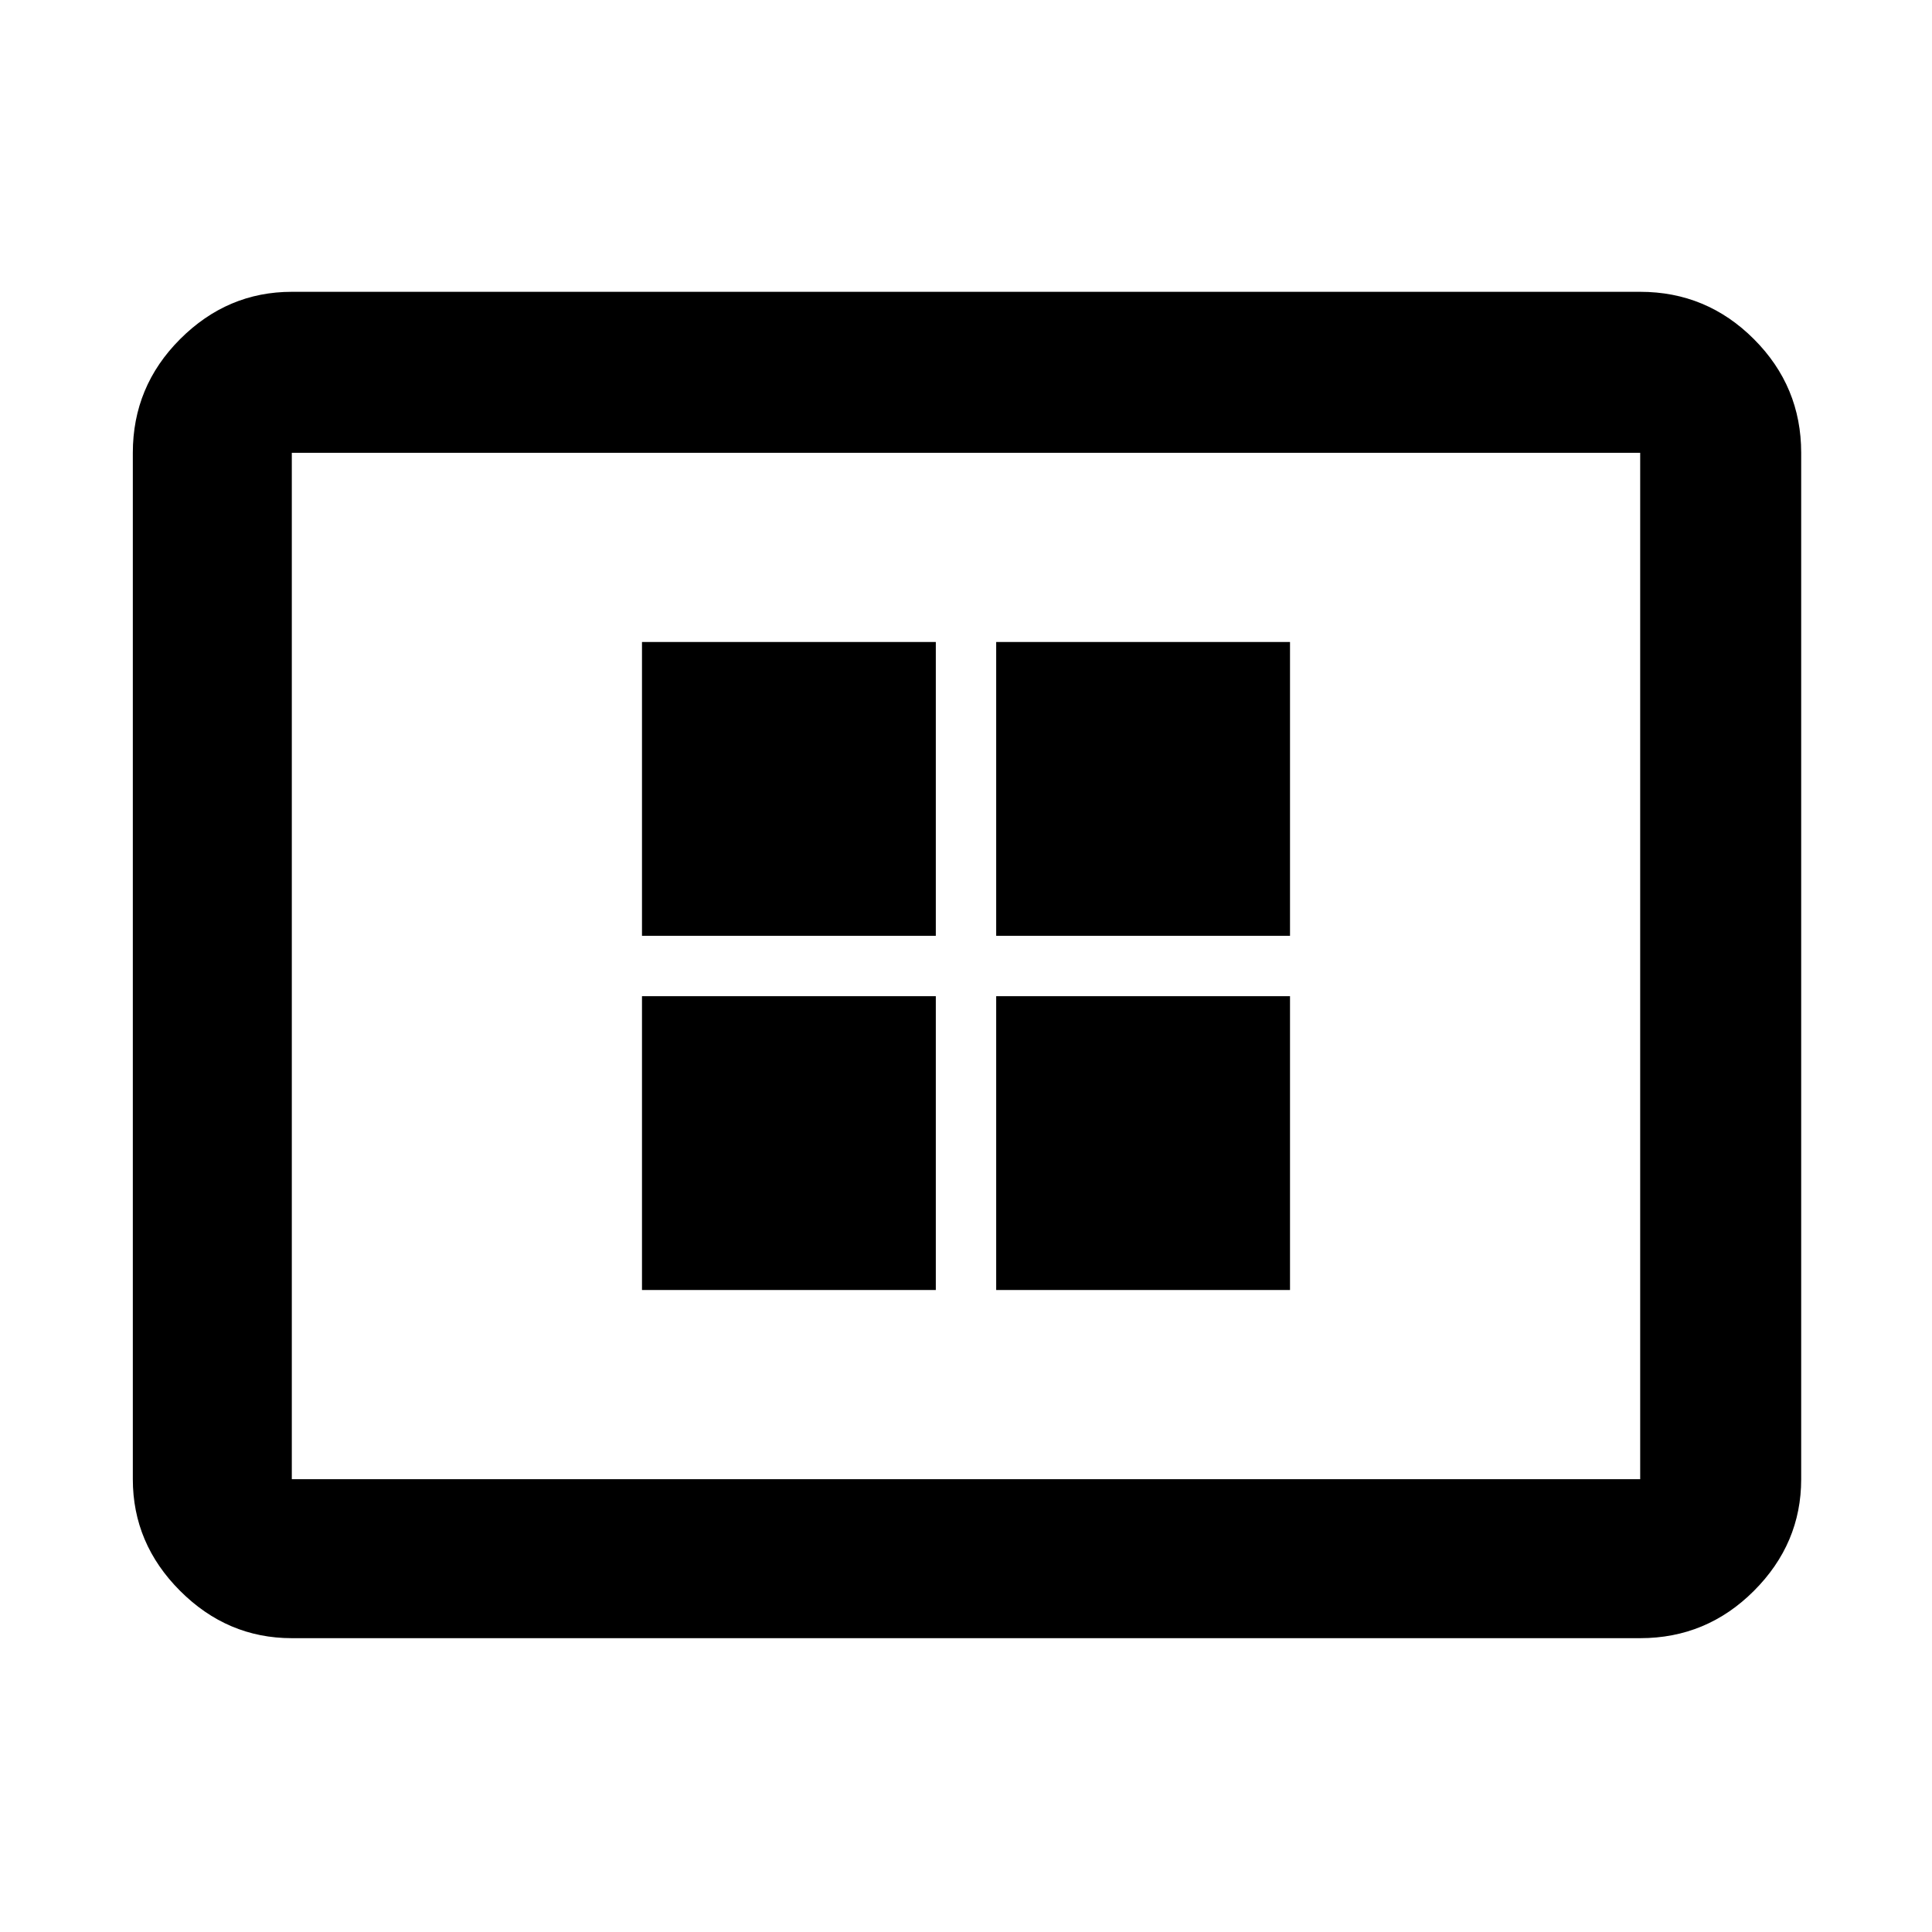 <svg xmlns="http://www.w3.org/2000/svg" width="48" height="48" viewBox="0 0 48 48"><path d="M15.95 32.05h7.3v-7.3h-7.3Zm0-8.8h7.3v-7.3h-7.3Zm8.8 8.8h7.3v-7.3h-7.3Zm0-8.8h7.3v-7.3h-7.3ZM7.25 40.7q-1.6 0-2.775-1.175Q3.3 38.35 3.3 36.75v-25.5q0-1.65 1.175-2.825Q5.65 7.25 7.25 7.25h33.5q1.65 0 2.825 1.175Q44.75 9.6 44.75 11.25v25.5q0 1.6-1.175 2.775Q42.4 40.7 40.75 40.7Zm0-3.95h33.5v-25.5H7.25v25.5Zm0 0v-25.5 25.5Z"/></svg>